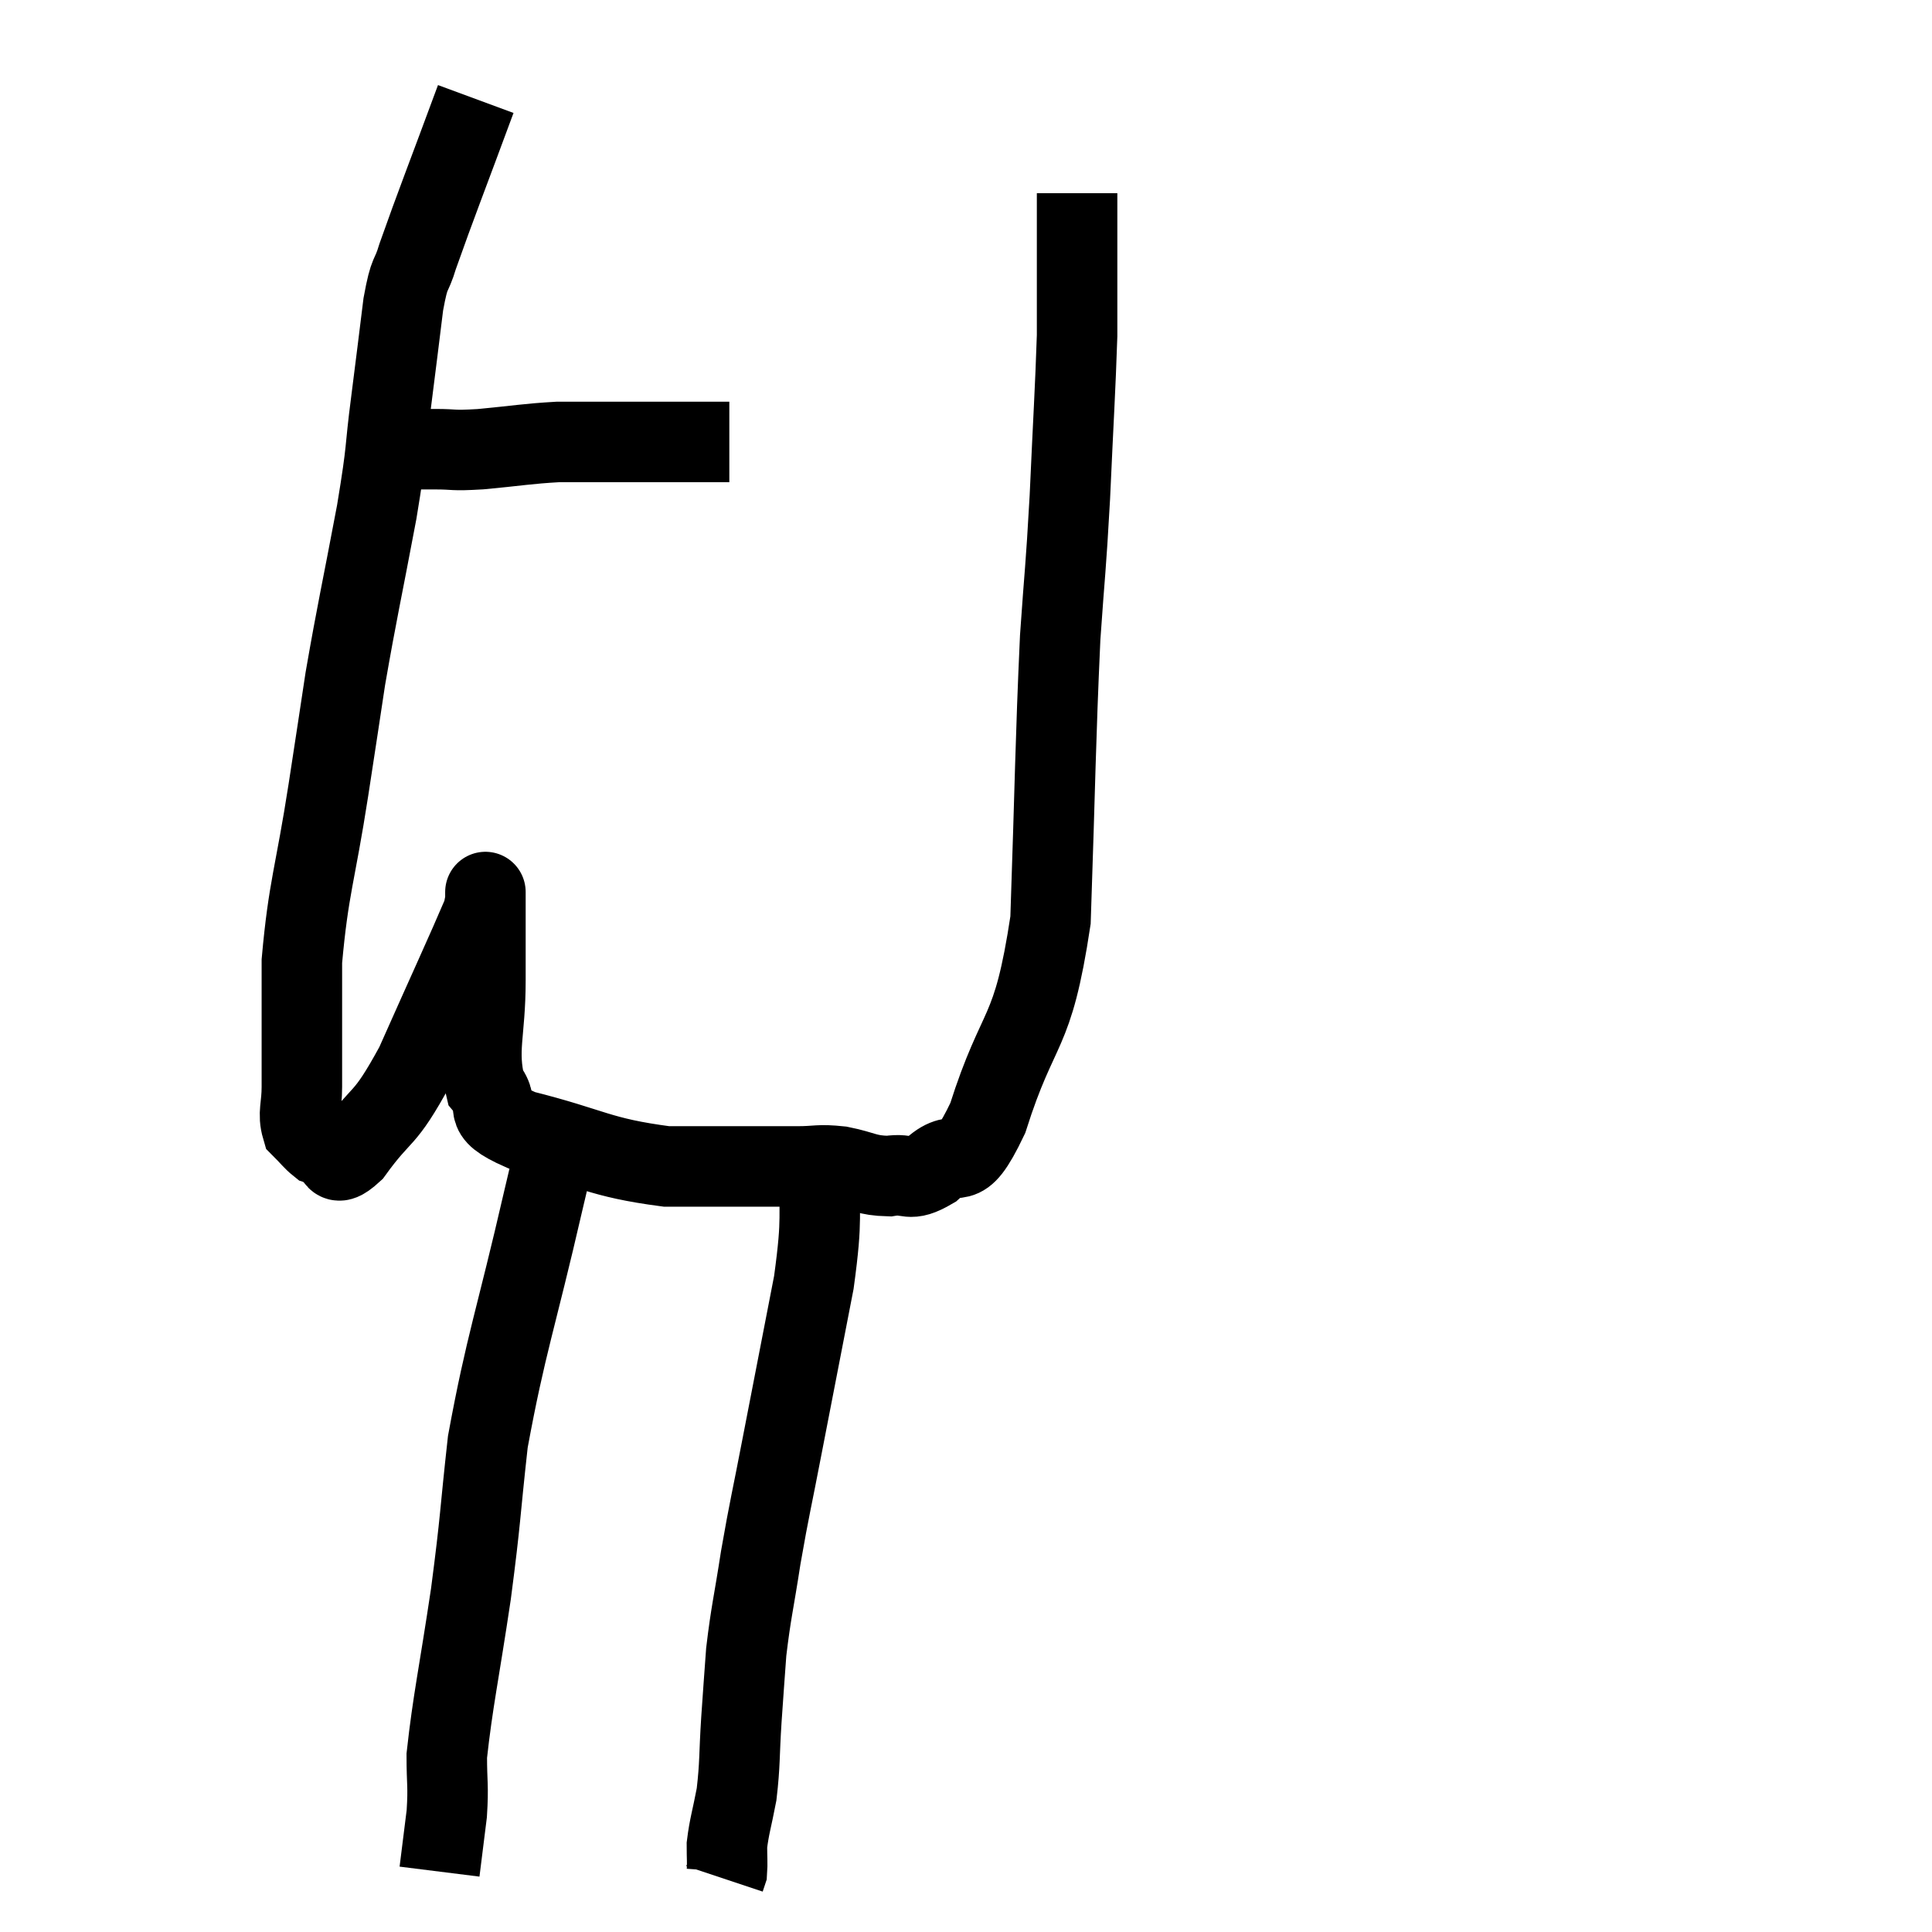 <svg width="48" height="48" viewBox="0 0 48 48" xmlns="http://www.w3.org/2000/svg"><path d="M 10.02 11.16 C 10.41 11.16, 10.32 11.16, 10.8 11.16 C 11.37 11.16, 11.175 11.205, 11.94 11.16 C 12.9 11.07, 13.08 11.025, 13.86 10.98 C 14.46 10.98, 14.595 10.98, 15.06 10.98 C 15.39 10.98, 15.39 10.98, 15.72 10.98 C 16.05 10.98, 16.02 10.98, 16.38 10.98 C 16.77 10.98, 16.725 10.98, 17.16 10.98 C 17.64 10.98, 17.88 10.98, 18.12 10.98 L 18.12 10.98" fill="none" stroke="black" stroke-width="2"></path><path d="M 11.82 2.46 C 11.1 4.41, 10.83 5.085, 10.38 6.36 C 10.2 6.96, 10.185 6.66, 10.02 7.56 C 9.87 8.76, 9.885 8.67, 9.72 9.96 C 9.54 11.34, 9.645 10.995, 9.36 12.72 C 8.97 14.79, 8.88 15.135, 8.58 16.86 C 8.37 18.24, 8.43 17.865, 8.16 19.62 C 7.83 21.75, 7.665 22.035, 7.5 23.88 C 7.5 25.44, 7.5 25.965, 7.5 27 C 7.5 27.51, 7.395 27.66, 7.5 28.02 C 7.71 28.23, 7.77 28.32, 7.92 28.44 C 8.01 28.47, 7.89 28.455, 8.1 28.5 C 8.43 28.56, 8.205 29.13, 8.76 28.62 C 9.54 27.54, 9.51 27.945, 10.32 26.46 C 11.16 24.57, 11.565 23.7, 12 22.68 C 12.03 22.53, 12.045 22.455, 12.06 22.38 C 12.06 22.38, 12.06 21.885, 12.06 22.38 C 12.06 23.37, 12.06 23.205, 12.06 24.36 C 12.06 25.68, 11.835 26.07, 12.06 27 C 12.51 27.54, 11.835 27.585, 12.96 28.08 C 14.76 28.53, 14.85 28.755, 16.56 28.98 C 18.18 28.98, 18.72 28.98, 19.8 28.98 C 20.34 28.98, 20.31 28.92, 20.88 28.98 C 21.48 29.1, 21.51 29.205, 22.08 29.22 C 22.62 29.13, 22.545 29.4, 23.16 29.04 C 23.85 28.41, 23.805 29.325, 24.54 27.78 C 25.32 25.32, 25.65 25.845, 26.1 22.86 C 26.22 19.35, 26.22 18.465, 26.34 15.84 C 26.46 14.1, 26.475 14.235, 26.58 12.36 C 26.67 10.35, 26.715 9.705, 26.76 8.34 C 26.76 7.62, 26.76 7.56, 26.76 6.9 C 26.76 6.3, 26.76 6.09, 26.76 5.7 C 26.76 5.52, 26.76 5.535, 26.76 5.34 C 26.76 5.13, 26.76 5.055, 26.76 4.92 L 26.76 4.8" fill="none" stroke="black" stroke-width="2"></path><path d="M 13.86 28.38 C 13.68 29.1, 13.935 27.96, 13.5 29.82 C 12.81 32.82, 12.57 33.375, 12.12 35.82 C 11.91 37.71, 11.955 37.65, 11.7 39.6 C 11.4 41.61, 11.25 42.255, 11.1 43.62 C 11.1 44.34, 11.145 44.34, 11.1 45.06 L 10.92 46.5" fill="none" stroke="black" stroke-width="2"></path><path d="M 20.4 28.86 C 20.31 30.36, 20.46 30.105, 20.22 31.86 C 19.83 33.87, 19.77 34.17, 19.44 35.88 C 19.17 37.29, 19.125 37.41, 18.9 38.7 C 18.72 39.87, 18.66 40.035, 18.54 41.04 C 18.48 41.88, 18.48 41.835, 18.42 42.72 C 18.36 43.65, 18.39 43.8, 18.3 44.58 C 18.18 45.21, 18.12 45.36, 18.06 45.84 C 18.06 46.17, 18.075 46.29, 18.06 46.5 L 18 46.68" fill="none" stroke="black" stroke-width="2"></path></svg>